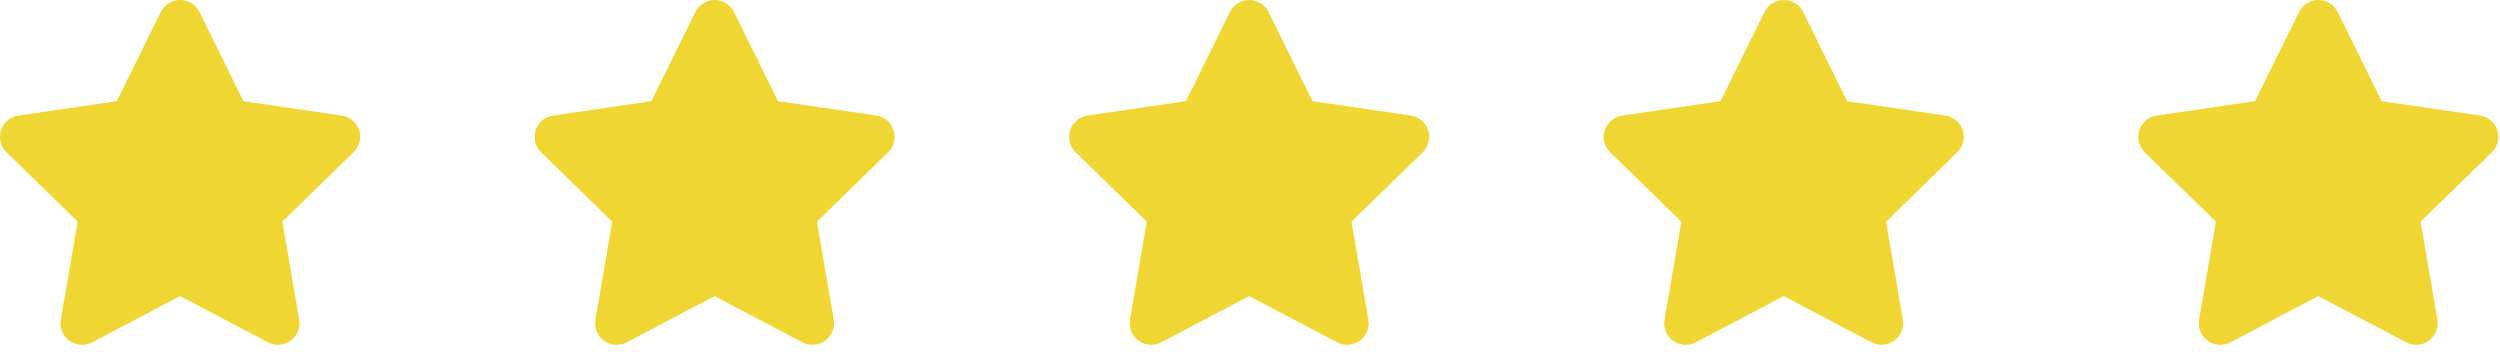<svg width="119" height="17" viewBox="0 0 119 17" fill="none" xmlns="http://www.w3.org/2000/svg">
<path d="M7.654 0.571L5.561 4.815L0.877 5.5C0.688 5.528 0.51 5.608 0.364 5.731C0.218 5.855 0.109 6.016 0.05 6.198C-0.009 6.38 -0.016 6.575 0.03 6.761C0.076 6.946 0.172 7.116 0.309 7.249L3.697 10.551L2.896 15.216C2.864 15.404 2.885 15.598 2.957 15.775C3.03 15.952 3.15 16.106 3.304 16.218C3.459 16.33 3.642 16.397 3.833 16.411C4.024 16.425 4.214 16.385 4.384 16.296L8.57 14.094L12.756 16.296C12.925 16.385 13.116 16.424 13.306 16.41C13.497 16.396 13.68 16.329 13.834 16.217C13.989 16.105 14.109 15.952 14.181 15.775C14.254 15.598 14.275 15.404 14.243 15.216L13.442 10.551L16.83 7.249C16.967 7.116 17.064 6.948 17.11 6.763C17.156 6.578 17.15 6.383 17.092 6.202C17.034 6.02 16.926 5.858 16.781 5.734C16.637 5.61 16.46 5.529 16.271 5.5L11.588 4.817L9.494 0.571C9.409 0.4 9.278 0.255 9.115 0.154C8.953 0.053 8.765 0 8.574 0C8.382 0 8.195 0.053 8.032 0.154C7.87 0.255 7.739 0.4 7.654 0.571Z" fill="#EFD632"/>
<path d="M33.099 0.571L31.006 4.815L26.322 5.5C26.133 5.528 25.955 5.608 25.809 5.731C25.663 5.855 25.554 6.016 25.495 6.198C25.436 6.38 25.429 6.575 25.475 6.761C25.521 6.946 25.617 7.116 25.754 7.249L29.142 10.551L28.341 15.216C28.309 15.404 28.33 15.598 28.402 15.775C28.475 15.952 28.595 16.106 28.75 16.218C28.904 16.33 29.087 16.397 29.278 16.411C29.469 16.425 29.659 16.385 29.829 16.296L34.015 14.094L38.201 16.296C38.37 16.385 38.561 16.424 38.751 16.41C38.942 16.396 39.125 16.329 39.279 16.217C39.434 16.105 39.554 15.952 39.627 15.775C39.699 15.598 39.72 15.404 39.688 15.216L38.887 10.551L42.275 7.249C42.412 7.116 42.509 6.948 42.555 6.763C42.601 6.578 42.595 6.383 42.537 6.202C42.479 6.02 42.371 5.858 42.227 5.734C42.081 5.61 41.905 5.529 41.716 5.5L37.033 4.817L34.939 0.571C34.854 0.4 34.723 0.255 34.56 0.154C34.398 0.053 34.21 0 34.019 0C33.828 0 33.64 0.053 33.477 0.154C33.315 0.255 33.184 0.4 33.099 0.571Z" fill="#EFD632"/>
<path d="M58.544 0.571L56.451 4.815L51.767 5.5C51.578 5.528 51.4 5.608 51.254 5.731C51.108 5.855 50.999 6.016 50.94 6.198C50.881 6.38 50.874 6.575 50.92 6.761C50.966 6.946 51.062 7.116 51.199 7.249L54.587 10.551L53.786 15.216C53.754 15.404 53.775 15.598 53.847 15.775C53.92 15.952 54.04 16.106 54.194 16.218C54.349 16.33 54.532 16.397 54.723 16.411C54.914 16.425 55.105 16.385 55.274 16.296L59.46 14.094L63.646 16.296C63.815 16.385 64.006 16.424 64.197 16.41C64.387 16.396 64.57 16.329 64.725 16.217C64.879 16.105 64.999 15.952 65.072 15.775C65.144 15.598 65.165 15.404 65.133 15.216L64.332 10.551L67.721 7.249C67.857 7.116 67.954 6.948 68 6.763C68.046 6.578 68.04 6.383 67.982 6.202C67.924 6.02 67.817 5.858 67.671 5.734C67.527 5.61 67.35 5.529 67.162 5.5L62.478 4.817L60.384 0.571C60.299 0.4 60.168 0.255 60.005 0.154C59.843 0.053 59.655 0 59.464 0C59.273 0 59.085 0.053 58.922 0.154C58.76 0.255 58.629 0.4 58.544 0.571Z" fill="#EFD632"/>
<path d="M83.989 0.571L81.896 4.815L77.212 5.5C77.023 5.528 76.845 5.608 76.699 5.731C76.553 5.855 76.444 6.016 76.385 6.198C76.326 6.38 76.319 6.575 76.365 6.761C76.411 6.946 76.507 7.116 76.644 7.249L80.033 10.551L79.231 15.216C79.199 15.404 79.22 15.598 79.293 15.775C79.365 15.952 79.485 16.106 79.64 16.218C79.794 16.33 79.977 16.397 80.168 16.411C80.359 16.425 80.549 16.385 80.719 16.296L84.905 14.094L89.091 16.296C89.26 16.385 89.451 16.424 89.642 16.41C89.832 16.396 90.015 16.329 90.17 16.217C90.324 16.105 90.444 15.952 90.517 15.775C90.589 15.598 90.61 15.404 90.578 15.216L89.777 10.551L93.165 7.249C93.302 7.116 93.399 6.948 93.445 6.763C93.492 6.578 93.485 6.383 93.427 6.202C93.369 6.02 93.261 5.858 93.117 5.734C92.972 5.61 92.795 5.529 92.606 5.5L87.923 4.817L85.829 0.571C85.744 0.4 85.613 0.255 85.451 0.154C85.288 0.053 85.1 0 84.909 0C84.718 0 84.53 0.053 84.368 0.154C84.205 0.255 84.074 0.4 83.989 0.571Z" fill="#EFD632"/>
<path d="M109.434 0.571L107.341 4.815L102.657 5.5C102.468 5.528 102.29 5.608 102.144 5.731C101.998 5.855 101.889 6.016 101.83 6.198C101.771 6.38 101.764 6.575 101.81 6.761C101.856 6.946 101.953 7.116 102.089 7.249L105.478 10.551L104.677 15.216C104.644 15.404 104.666 15.598 104.738 15.775C104.81 15.952 104.93 16.106 105.085 16.218C105.239 16.33 105.422 16.397 105.613 16.411C105.804 16.425 105.995 16.385 106.164 16.296L110.35 14.094L114.536 16.296C114.705 16.385 114.896 16.424 115.087 16.41C115.277 16.396 115.46 16.329 115.615 16.217C115.769 16.105 115.889 15.952 115.962 15.775C116.034 15.598 116.055 15.404 116.023 15.216L115.222 10.551L118.611 7.249C118.747 7.116 118.844 6.948 118.89 6.763C118.937 6.578 118.93 6.383 118.872 6.202C118.814 6.02 118.707 5.858 118.562 5.734C118.417 5.61 118.24 5.529 118.052 5.5L113.368 4.817L111.274 0.571C111.189 0.4 111.058 0.255 110.896 0.154C110.733 0.053 110.545 0 110.354 0C110.163 0 109.975 0.053 109.813 0.154C109.65 0.255 109.519 0.4 109.434 0.571Z" fill="#EFD632"/>
</svg>
